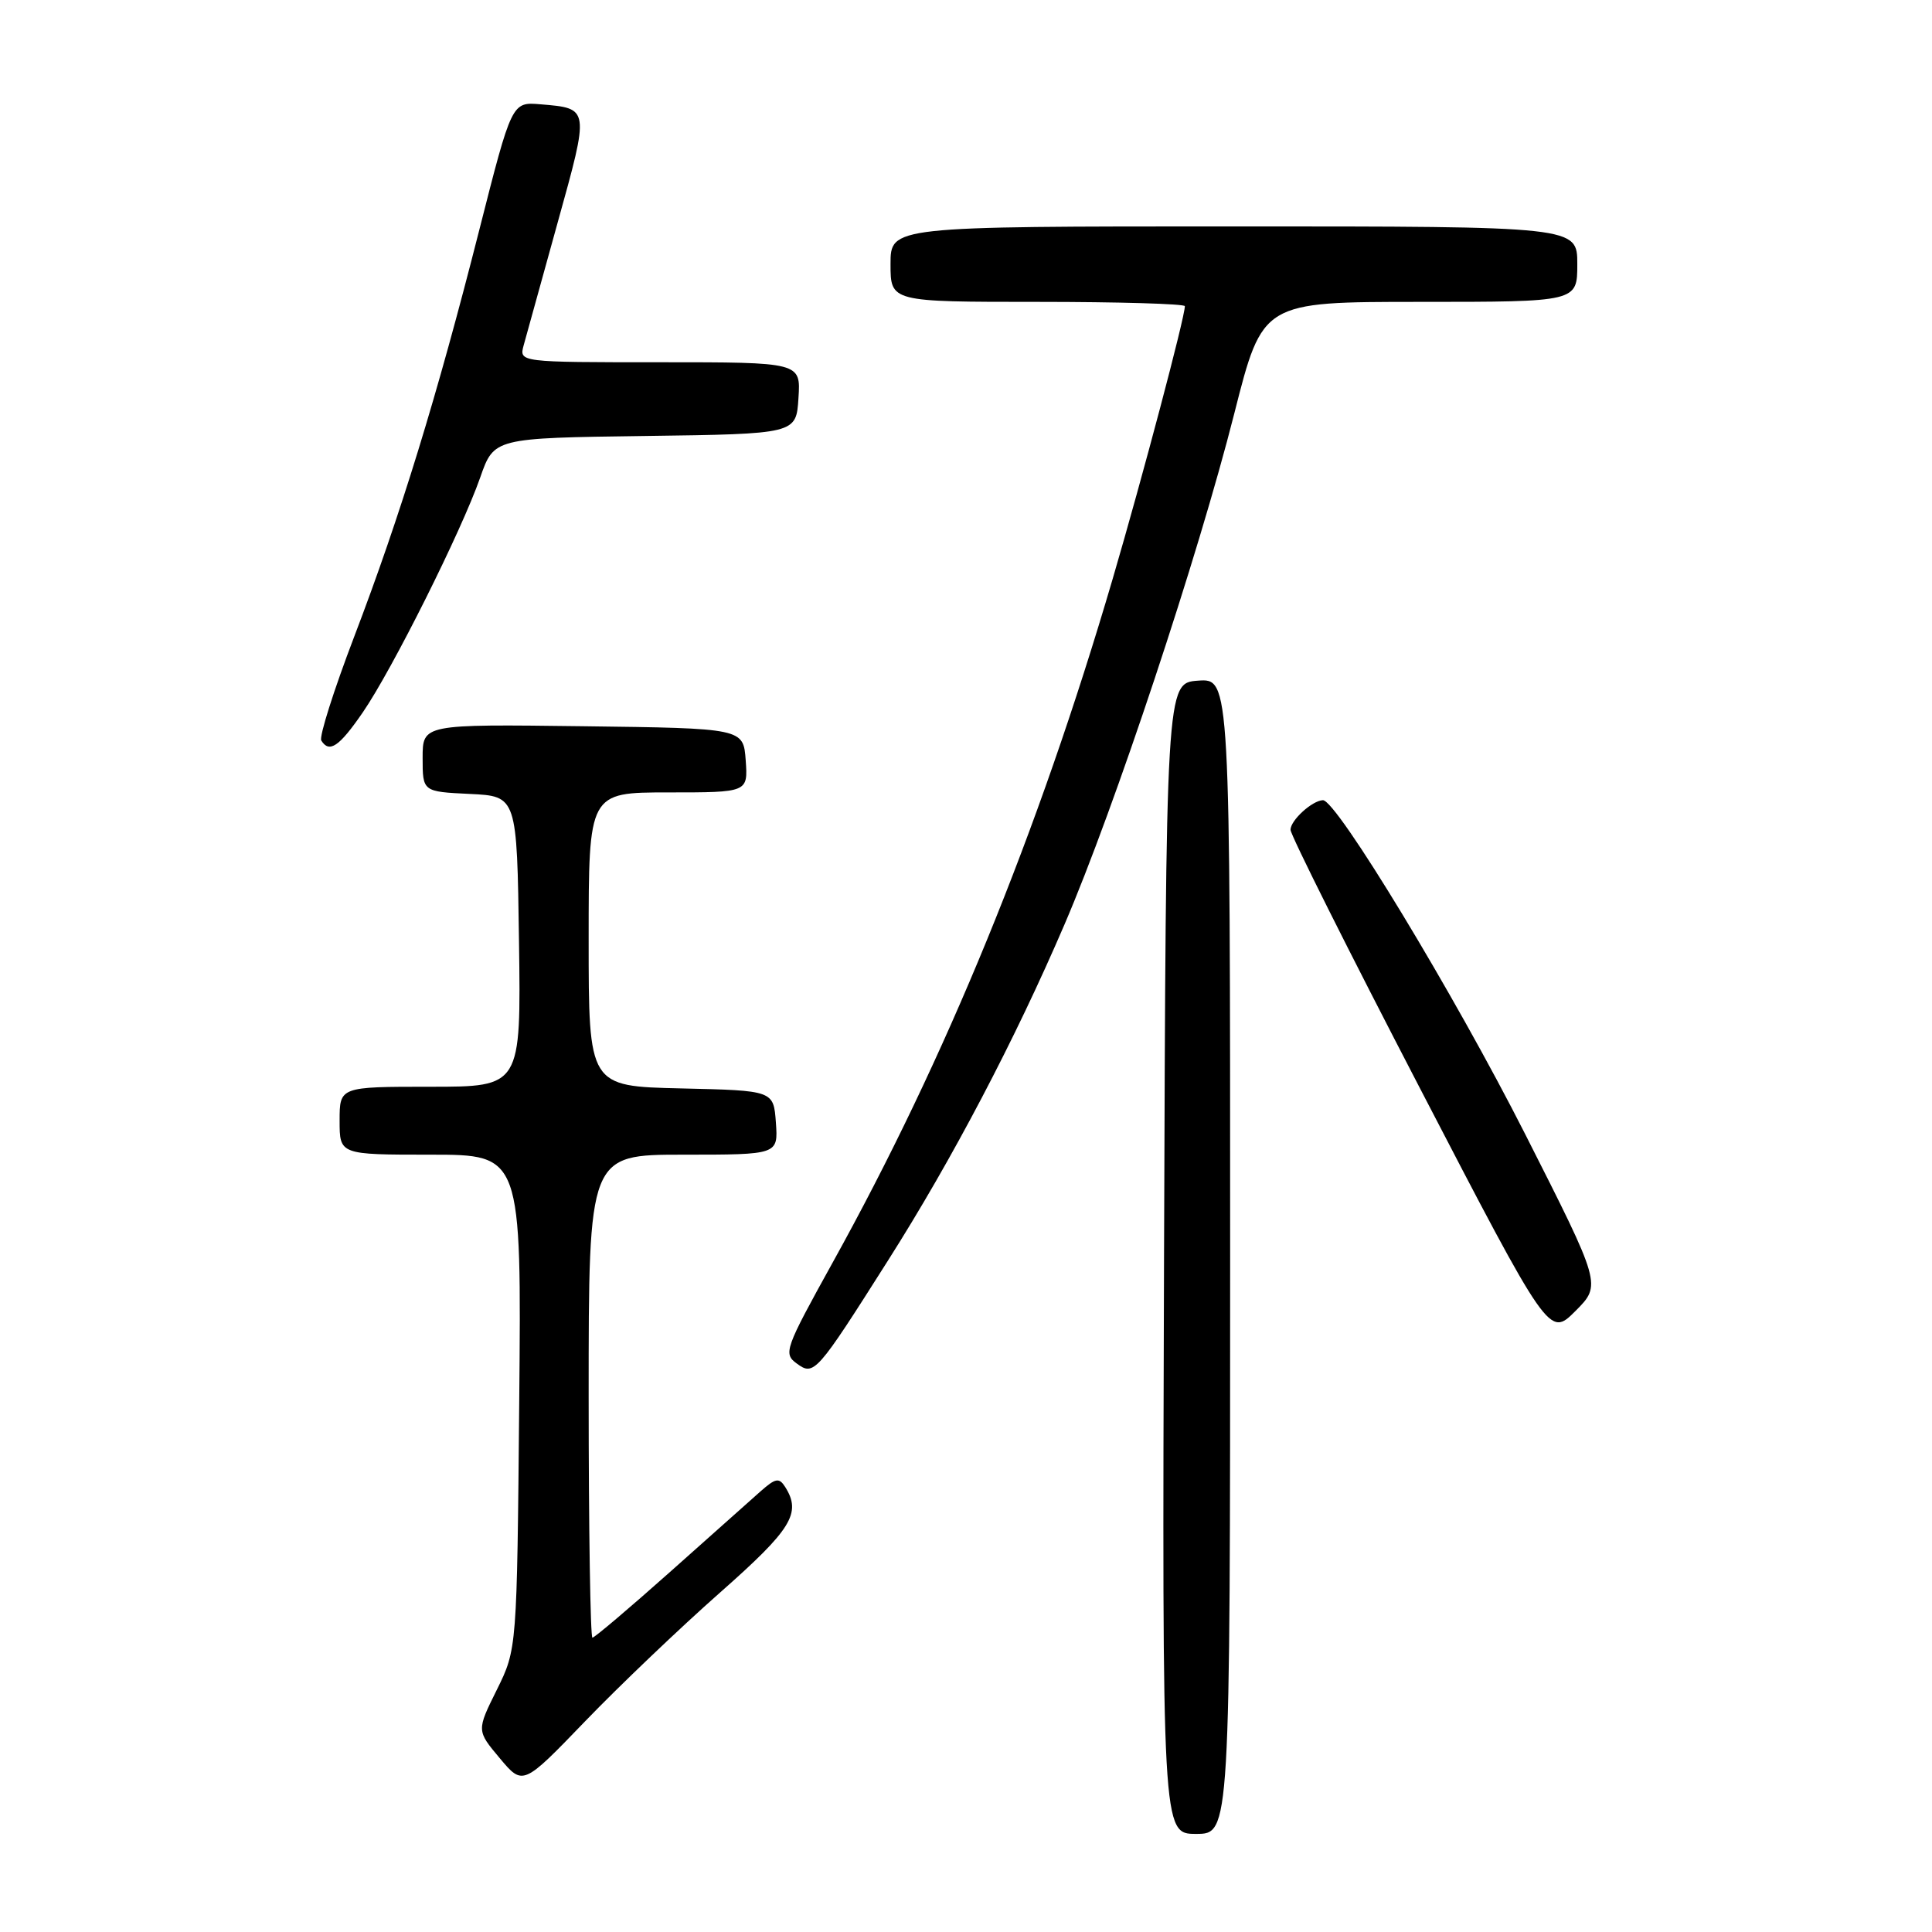 <?xml version="1.0" encoding="UTF-8" standalone="no"?>
<!DOCTYPE svg PUBLIC "-//W3C//DTD SVG 1.1//EN" "http://www.w3.org/Graphics/SVG/1.1/DTD/svg11.dtd" >
<svg xmlns="http://www.w3.org/2000/svg" xmlns:xlink="http://www.w3.org/1999/xlink" version="1.1" viewBox="0 0 256 256">
 <g >
 <path fill="currentColor"
d=" M 163.00 166.44 C 163.00 89.89 163.00 89.89 158.75 90.19 C 154.50 90.50 154.50 90.50 154.24 166.75 C 153.99 243.00 153.99 243.00 158.49 243.00 C 163.00 243.00 163.00 243.00 163.00 166.44 Z  M 95.40 211.03 C 104.91 202.64 106.23 200.50 104.04 197.03 C 103.24 195.77 102.77 195.85 100.80 197.59 C 99.54 198.71 94.11 203.54 88.75 208.32 C 83.39 213.09 78.78 217.00 78.50 217.00 C 78.23 217.00 78.00 202.60 78.00 185.00 C 78.00 153.00 78.00 153.00 90.56 153.00 C 103.11 153.00 103.11 153.00 102.81 148.75 C 102.50 144.50 102.50 144.50 90.25 144.22 C 78.00 143.94 78.00 143.94 78.00 124.47 C 78.00 105.00 78.00 105.00 88.56 105.00 C 99.11 105.00 99.11 105.00 98.81 100.75 C 98.50 96.50 98.50 96.50 77.25 96.23 C 56.00 95.96 56.00 95.96 56.00 100.43 C 56.00 104.90 56.00 104.90 62.25 105.20 C 68.50 105.50 68.50 105.50 68.77 124.75 C 69.04 144.00 69.04 144.00 57.02 144.00 C 45.00 144.00 45.00 144.00 45.00 148.50 C 45.00 153.00 45.00 153.00 57.05 153.00 C 69.10 153.00 69.10 153.00 68.80 185.76 C 68.50 218.51 68.50 218.51 65.83 223.91 C 63.15 229.31 63.15 229.31 66.22 232.97 C 69.29 236.63 69.29 236.63 77.55 228.06 C 82.09 223.35 90.12 215.69 95.40 211.03 Z  M 117.68 167.00 C 126.17 153.63 134.50 137.76 141.05 122.50 C 147.66 107.13 158.76 73.71 163.56 54.75 C 167.30 40.00 167.30 40.00 188.15 40.00 C 209.00 40.00 209.00 40.00 209.00 35.00 C 209.00 30.00 209.00 30.00 163.50 30.00 C 118.00 30.00 118.00 30.00 118.00 35.00 C 118.00 40.00 118.00 40.00 137.50 40.00 C 148.22 40.00 157.00 40.26 157.00 40.57 C 157.00 42.03 151.44 63.04 147.43 76.72 C 137.55 110.39 125.31 140.29 110.34 167.28 C 104.00 178.73 103.77 179.36 105.57 180.67 C 107.86 182.35 108.17 182.01 117.68 167.00 Z  M 202.10 150.29 C 192.68 131.71 177.08 105.96 175.29 106.03 C 173.85 106.09 171.00 108.70 171.00 109.95 C 171.00 110.63 178.71 126.03 188.14 144.18 C 205.28 177.19 205.28 177.19 208.75 173.72 C 212.21 170.25 212.21 170.25 202.10 150.29 Z  M 48.06 94.41 C 51.97 88.73 61.17 70.32 63.63 63.27 C 65.46 58.04 65.46 58.04 85.48 57.77 C 105.50 57.50 105.50 57.50 105.80 52.75 C 106.11 48.00 106.11 48.00 87.45 48.00 C 68.78 48.00 68.78 48.00 69.39 45.75 C 69.73 44.51 71.75 37.20 73.89 29.50 C 78.13 14.24 78.15 14.37 71.62 13.82 C 67.82 13.50 67.82 13.50 63.50 30.50 C 57.91 52.51 53.03 68.40 46.93 84.37 C 44.23 91.44 42.27 97.63 42.57 98.12 C 43.63 99.83 44.94 98.95 48.06 94.41 Z "/>
</g>
</svg>